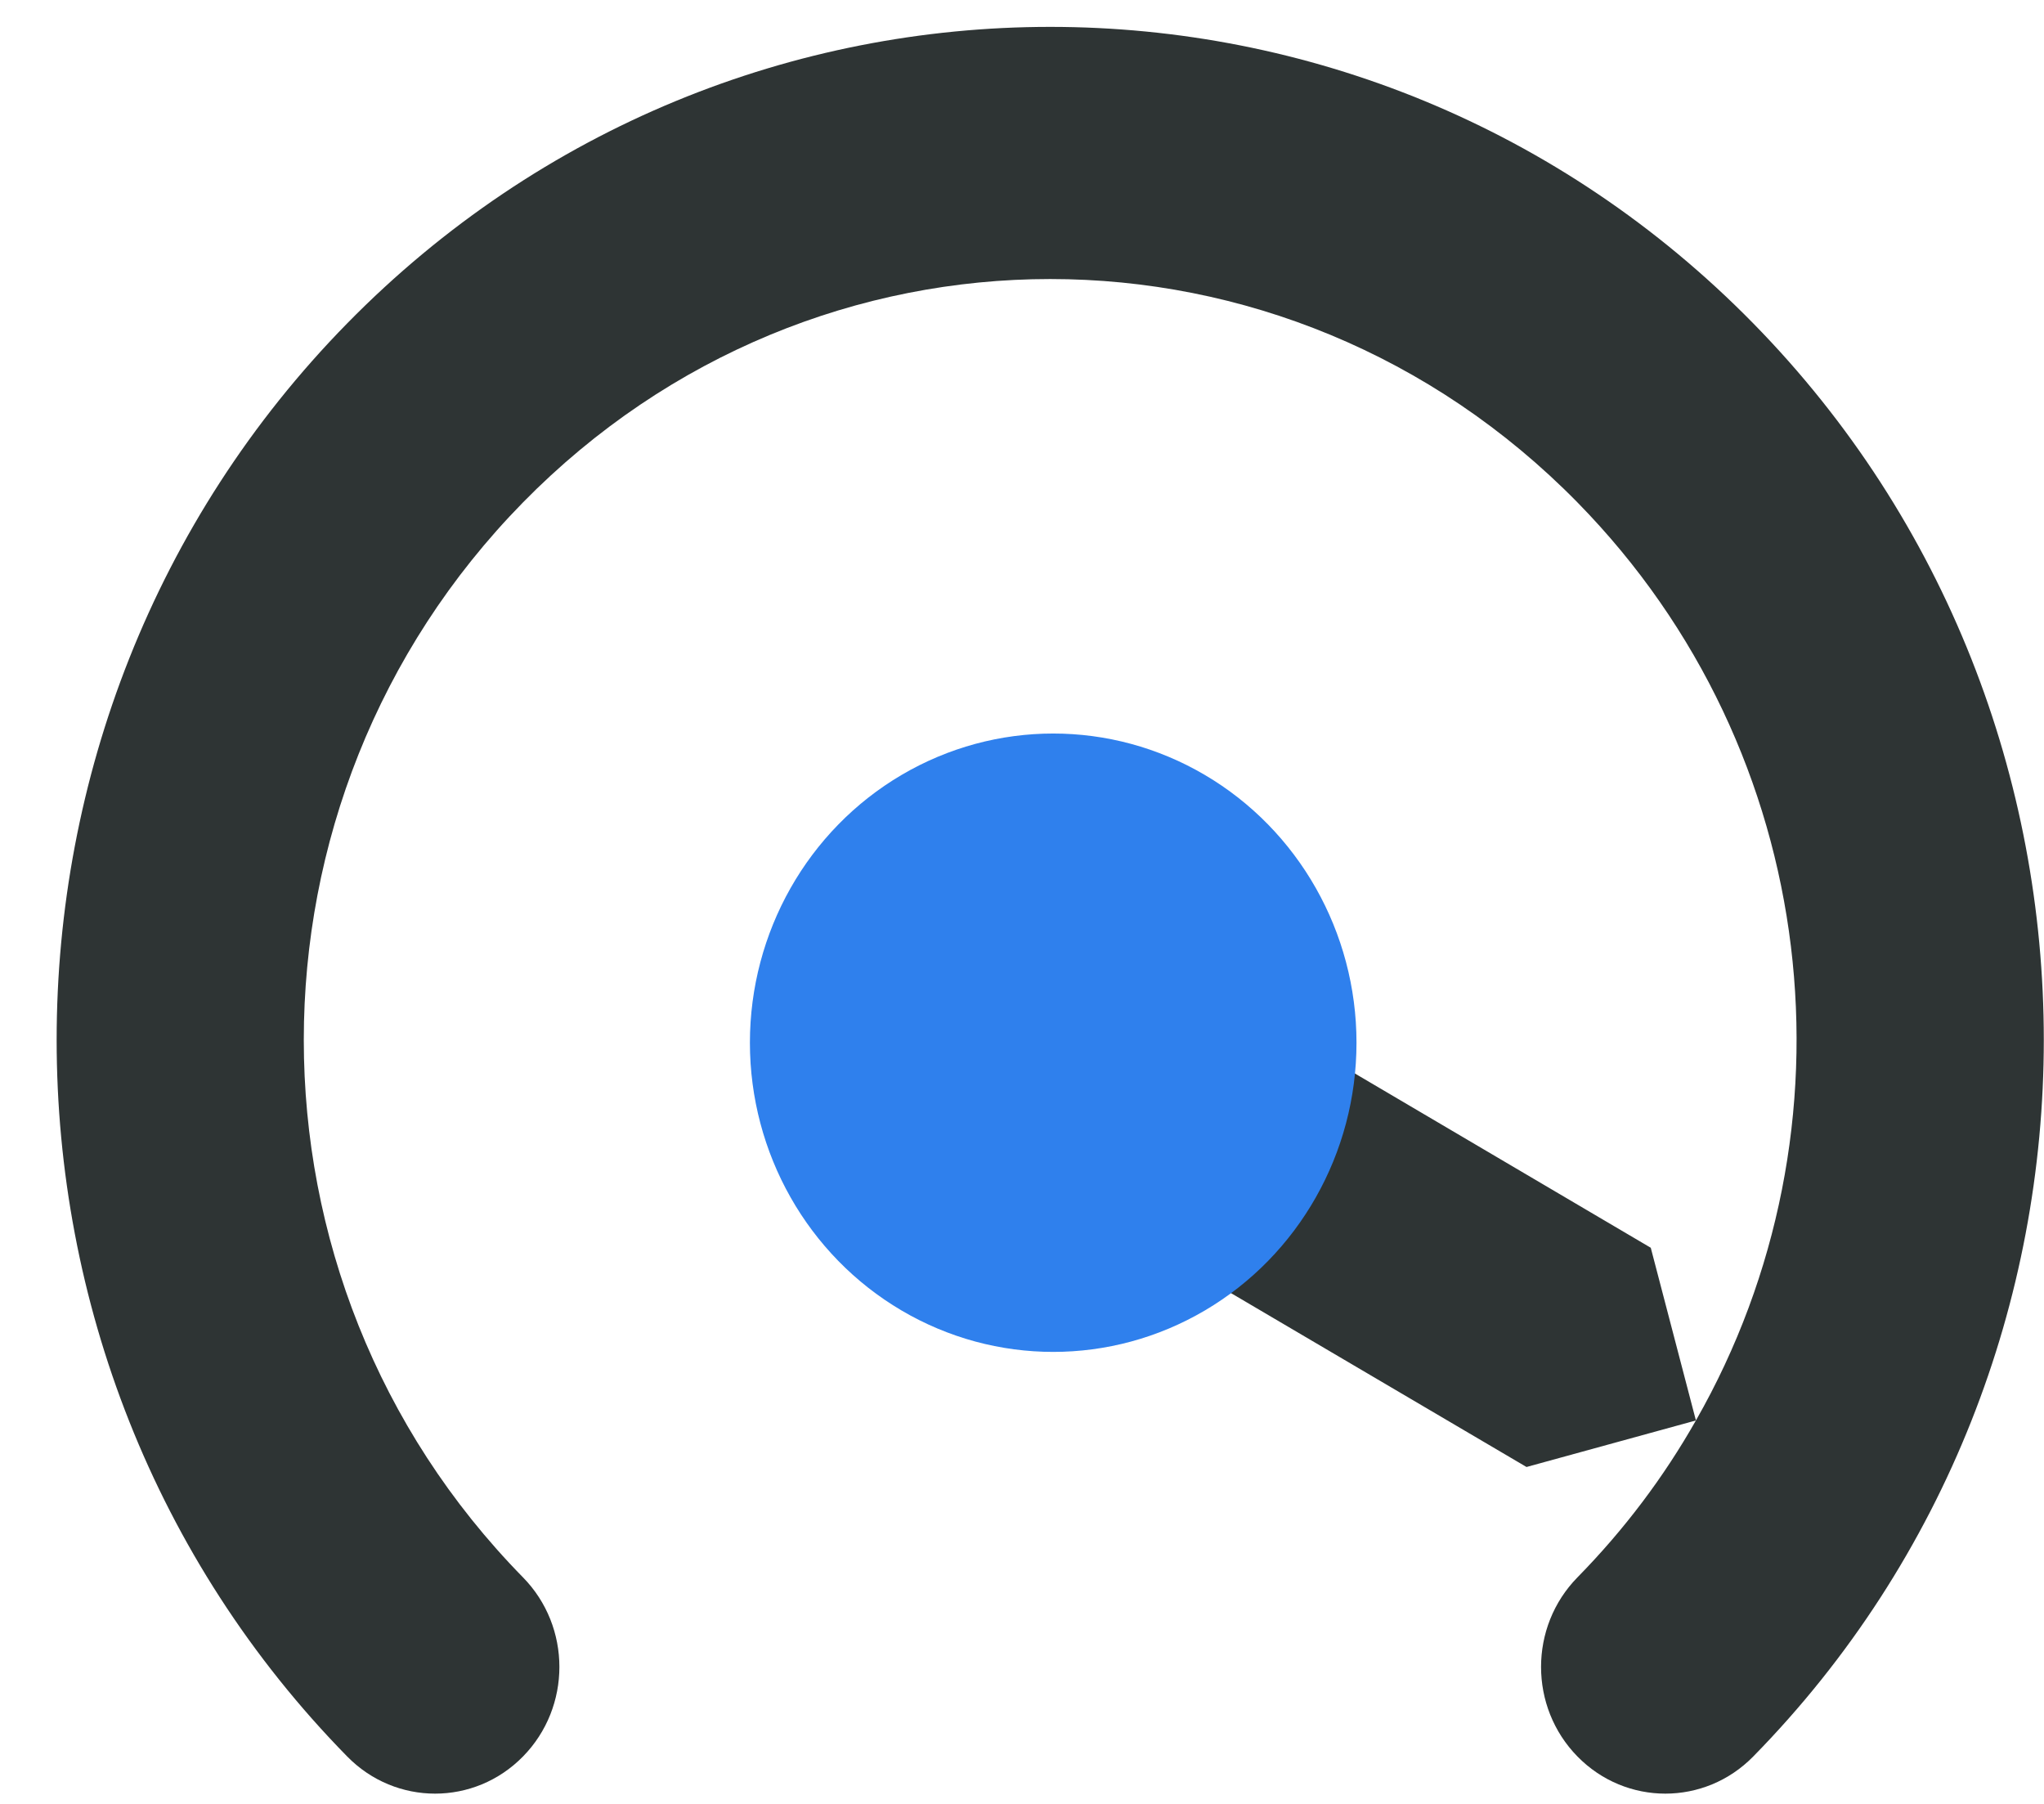 <svg width="34" height="30" viewBox="0 0 34 30" fill="none" xmlns="http://www.w3.org/2000/svg">
<g id="Frame 7193">
<path id="Vector" d="M17.47 0.447C13.23 0.447 8.998 2.093 5.776 5.377C-0.669 11.945 -0.669 22.644 5.776 29.212C6.583 30.035 7.892 30.035 8.699 29.212C9.507 28.389 9.507 27.055 8.699 26.232C3.838 21.278 3.838 13.311 8.699 8.356C13.561 3.402 21.378 3.402 26.24 8.356C30.318 12.513 30.972 18.792 28.21 23.623C27.677 24.562 27.023 25.434 26.24 26.232C25.432 27.055 25.432 28.389 26.24 29.212C27.047 30.035 28.356 30.035 29.163 29.212C35.608 22.644 35.608 11.945 29.163 5.377C25.941 2.093 21.709 0.447 17.47 0.447ZM28.21 23.623L27.459 20.751L21.604 17.303C21.604 15.796 20.813 14.414 19.537 13.657C17.558 12.496 15.031 13.188 13.892 15.196C12.745 17.212 13.424 19.796 15.402 20.957C16.678 21.706 18.253 21.698 19.529 20.948L25.392 24.397L28.21 23.623Z" fill="#2E3434"/>
<ellipse id="Ellipse 34" cx="17.519" cy="17.341" rx="5.045" ry="5.142" fill="#2F80ED"/>
</g>
</svg>

